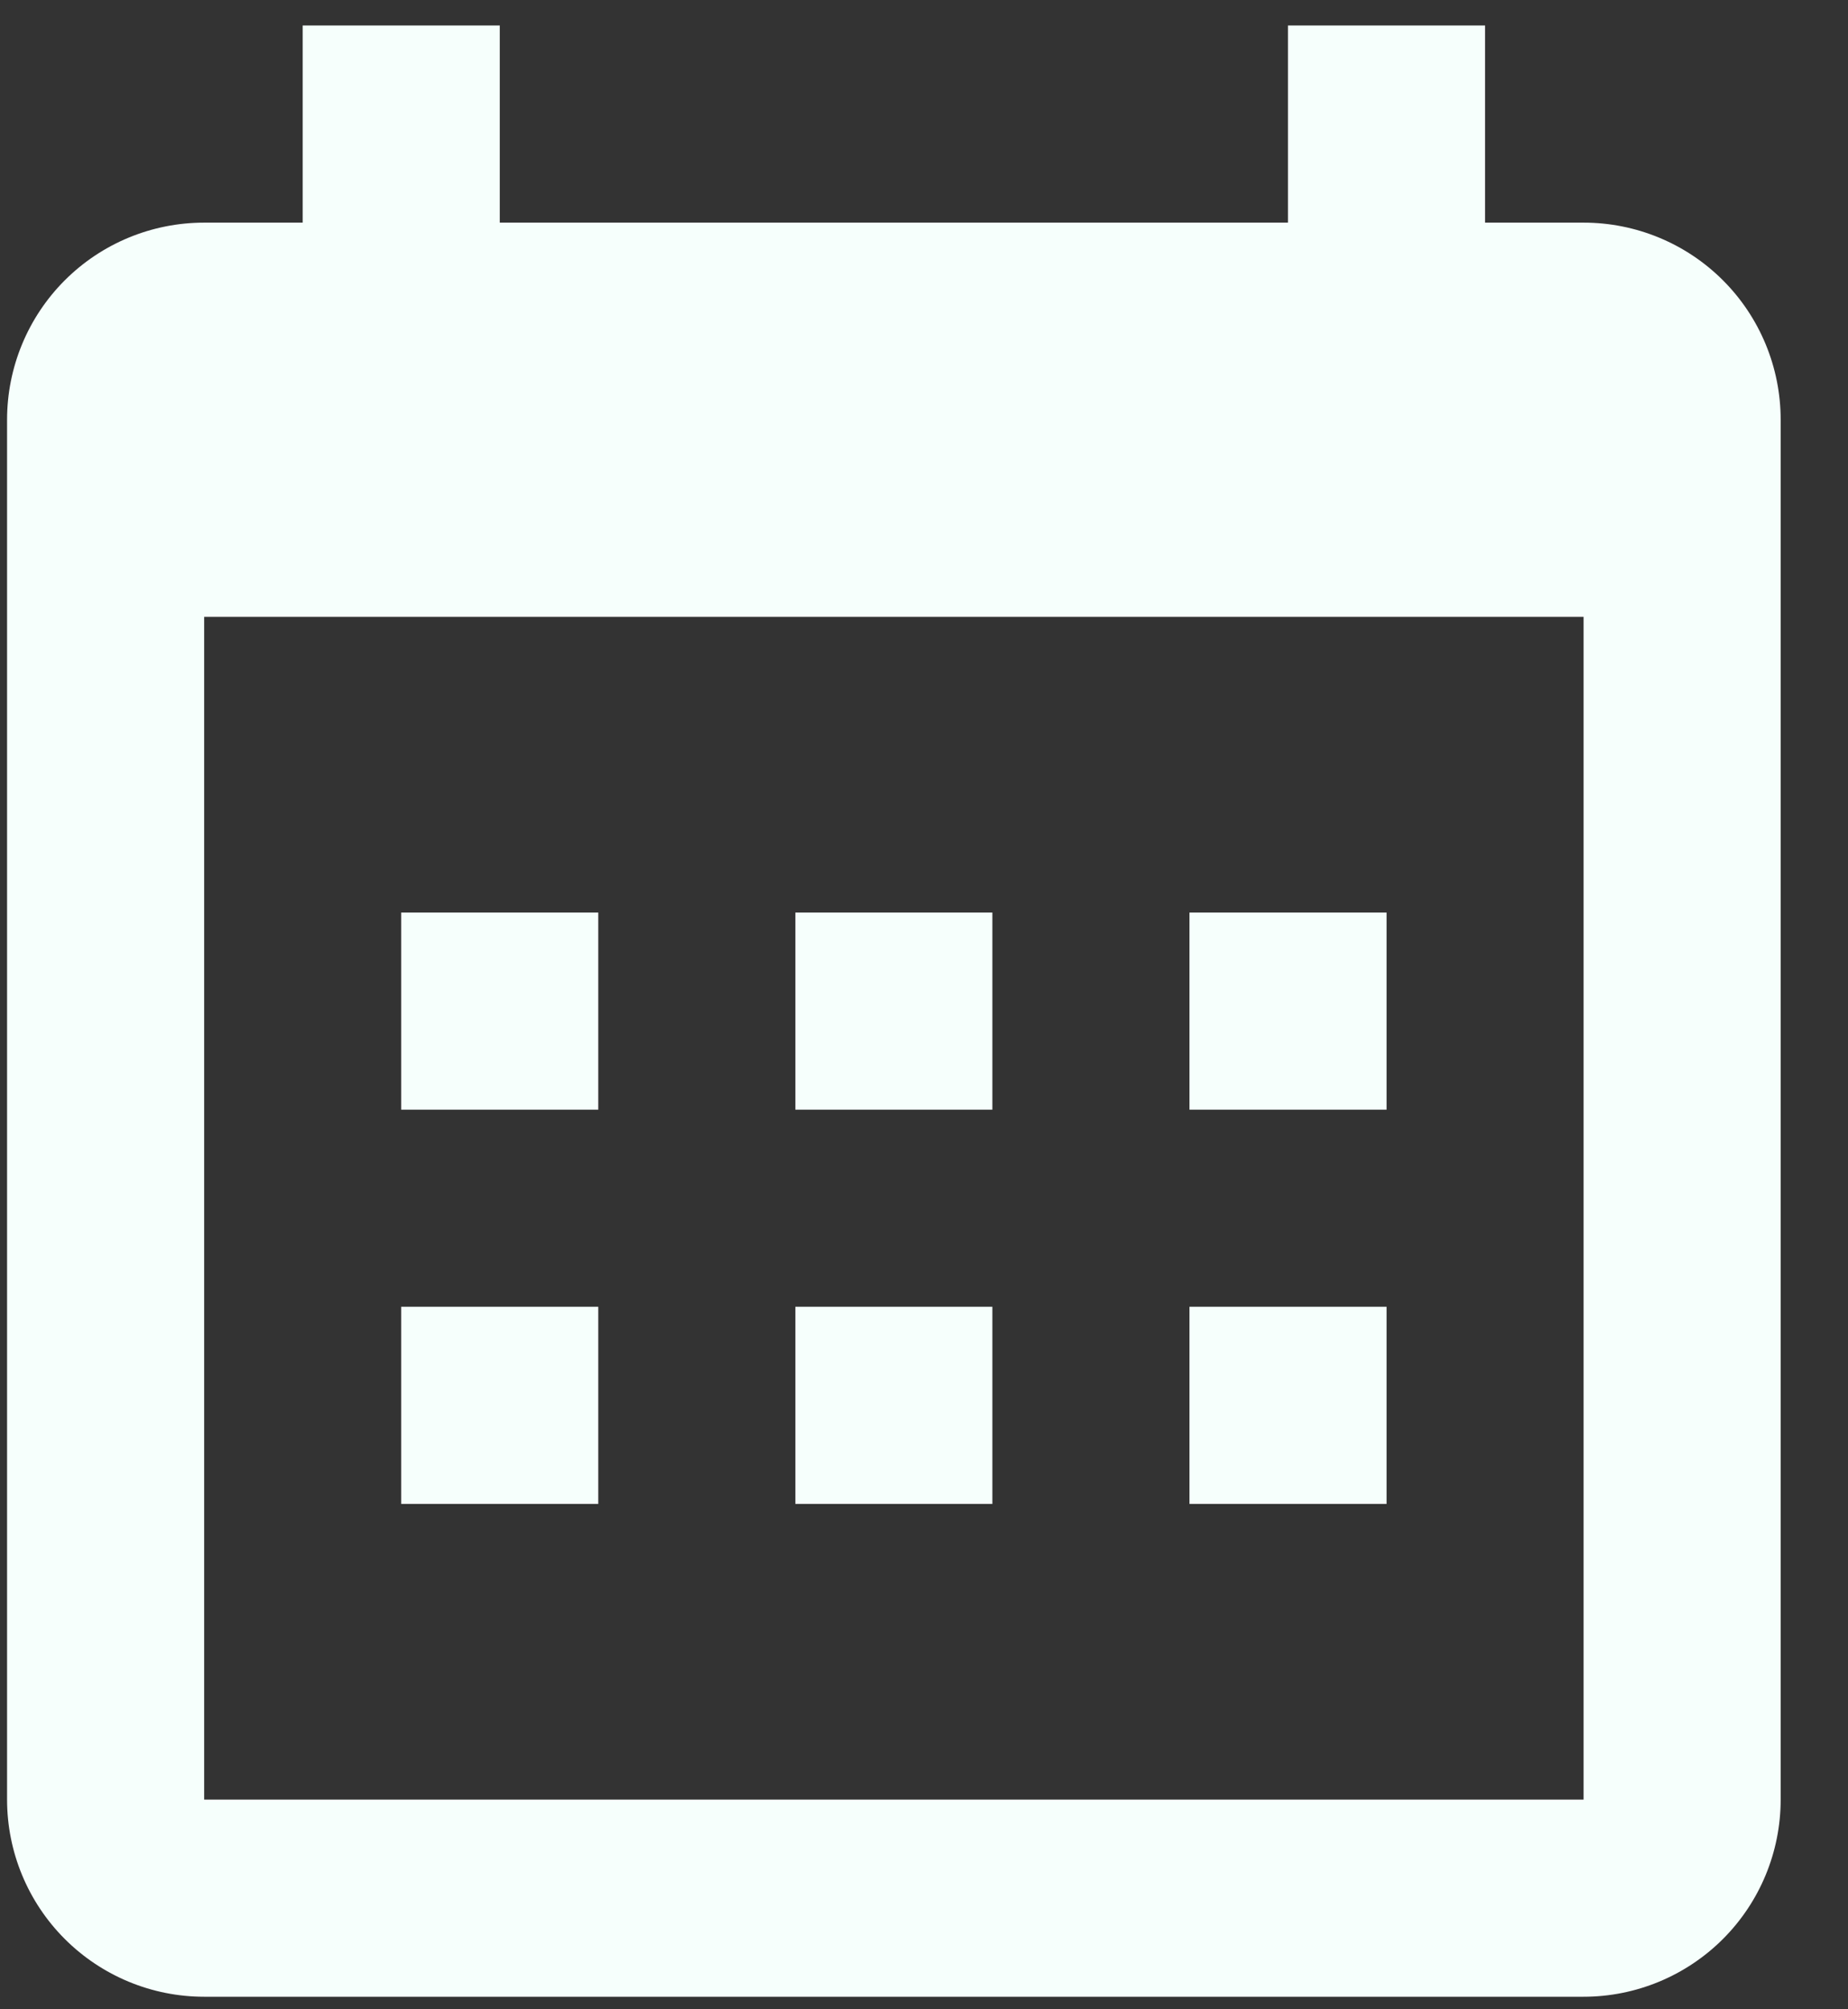 <svg width="23" height="25" viewBox="0 0 23 25" fill="none" xmlns="http://www.w3.org/2000/svg">
<rect x="0" y="0" width="23" height="25" fill="#333333" stroke="none"/>
<path fill-rule="evenodd" clip-rule="evenodd" d="M6.22 2.77H16.03V0.317H18.483V2.77H19.709C20.36 2.77 20.984 3.028 21.444 3.488C21.904 3.948 22.162 4.572 22.162 5.222V22.391C22.162 23.041 21.904 23.665 21.444 24.125C20.984 24.585 20.36 24.844 19.709 24.844H2.541C1.89 24.844 1.266 24.585 0.806 24.125C0.346 23.665 0.088 23.041 0.088 22.391V5.222C0.088 4.572 0.346 3.948 0.806 3.488C1.266 3.028 1.89 2.77 2.541 2.77H3.767V0.317H6.22V2.77ZM2.541 7.675V22.391H19.709V7.675H2.541ZM4.993 11.354H7.446V13.807H4.993V11.354ZM9.899 11.354H12.351V13.807H9.899V11.354ZM14.804 11.354H17.257V13.807H14.804V11.354ZM14.804 16.259H17.257V18.712H14.804V16.259ZM9.899 16.259H12.351V18.712H9.899V16.259ZM4.993 16.259H7.446V18.712H4.993V16.259Z" fill="#F6FFFC"/>
</svg>
